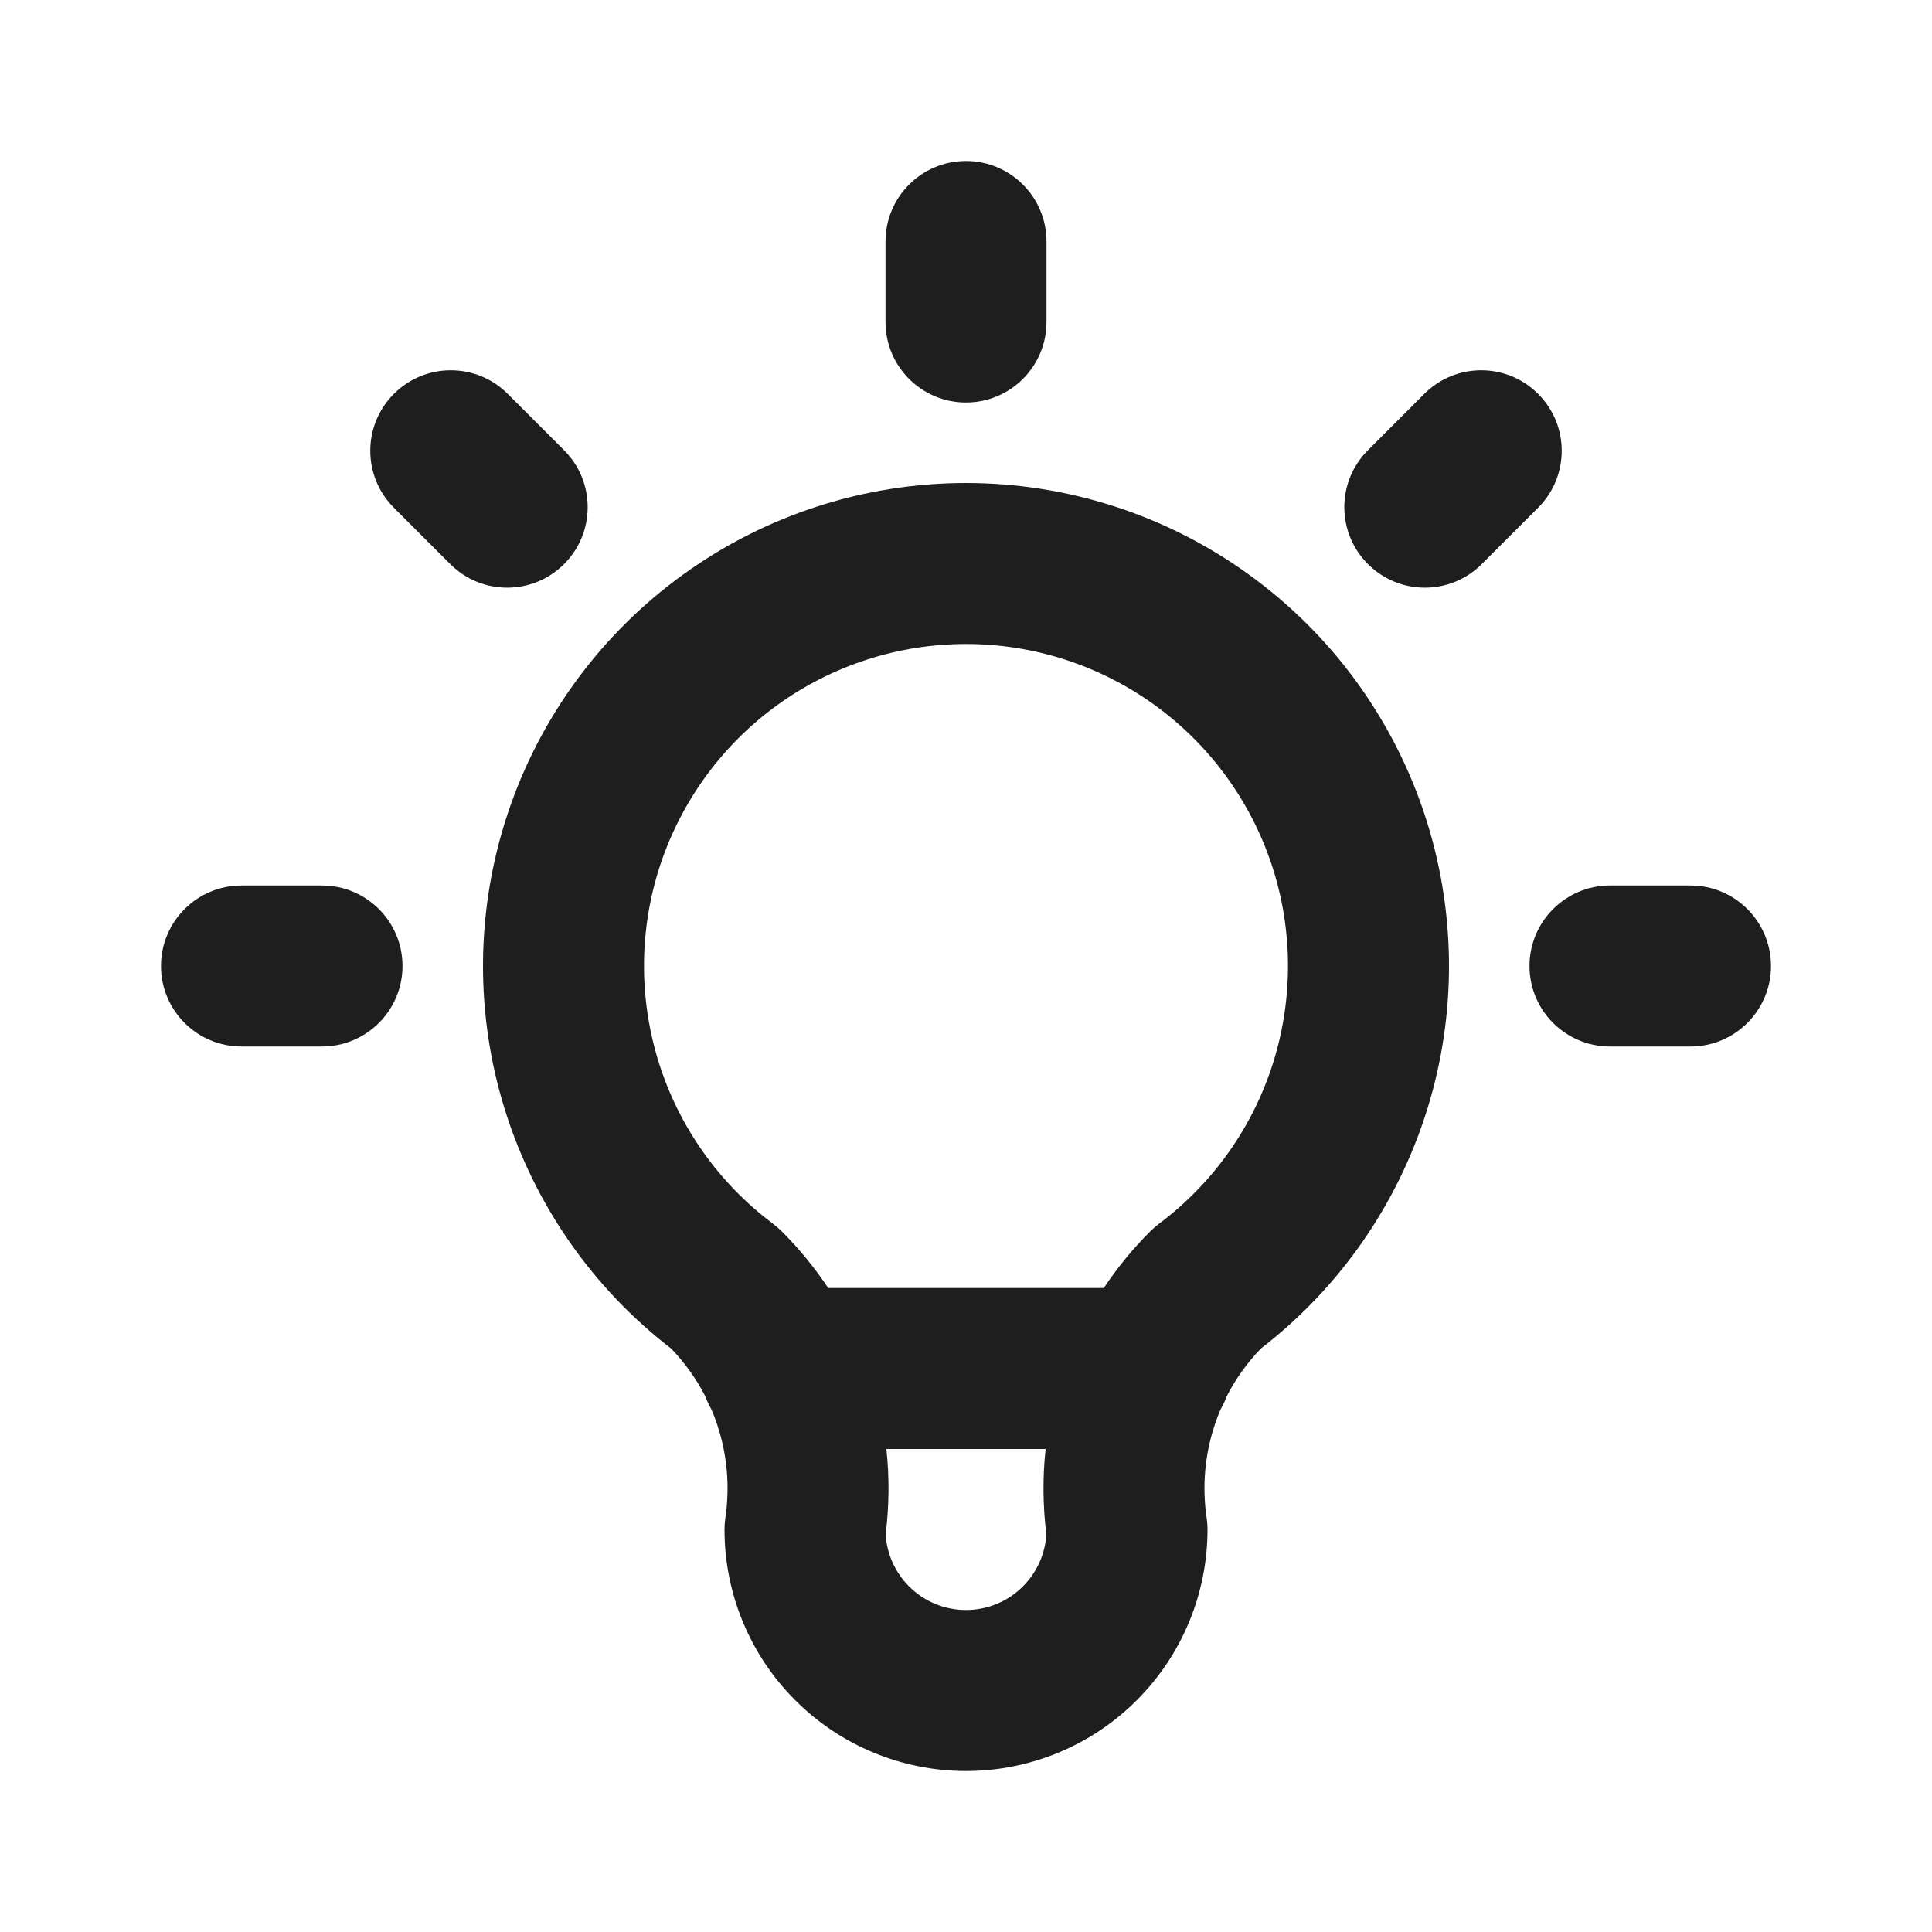 <svg width="24" height="24" viewBox="0 0 24 24" fill="none" xmlns="http://www.w3.org/2000/svg">
<g id="Property 1=bulb">
<path id="Vector (Stroke)" fill-rule="evenodd" clip-rule="evenodd" d="M12 2C12.552 2 13 2.448 13 3V4C13 4.552 12.552 5 12 5C11.448 5 11 4.552 11 4V3C11 2.448 11.448 2 12 2ZM4.893 4.893C5.283 4.502 5.917 4.502 6.307 4.893L7.007 5.593C7.398 5.983 7.398 6.617 7.007 7.007C6.617 7.398 5.983 7.398 5.593 7.007L4.893 6.307C4.502 5.917 4.502 5.283 4.893 4.893ZM19.107 4.893C19.498 5.283 19.498 5.917 19.107 6.307L18.407 7.007C18.017 7.398 17.383 7.398 16.993 7.007C16.602 6.617 16.602 5.983 16.993 5.593L17.693 4.893C18.083 4.502 18.717 4.502 19.107 4.893ZM12 8C11.161 8 10.342 8.264 9.661 8.755C8.98 9.246 8.471 9.939 8.205 10.735C7.94 11.531 7.932 12.391 8.182 13.193C8.432 13.994 8.928 14.696 9.6 15.2C9.636 15.227 9.671 15.257 9.704 15.289C9.923 15.506 10.118 15.745 10.288 16H13.712C13.882 15.745 14.077 15.506 14.296 15.289C14.329 15.257 14.364 15.227 14.4 15.2C15.072 14.696 15.568 13.994 15.818 13.193C16.068 12.391 16.06 11.531 15.795 10.735C15.529 9.939 15.02 9.246 14.339 8.755C13.658 8.264 12.839 8 12 8ZM15.164 17.505C15.194 17.453 15.219 17.399 15.24 17.343C15.351 17.127 15.493 16.929 15.662 16.753C16.638 16.001 17.359 14.966 17.727 13.789C18.103 12.587 18.09 11.297 17.692 10.103C17.294 8.908 16.53 7.869 15.508 7.133C14.487 6.396 13.259 6 12 6C10.741 6 9.513 6.396 8.492 7.133C7.47 7.869 6.706 8.908 6.308 10.103C5.91 11.297 5.897 12.587 6.273 13.789C6.641 14.966 7.362 16.001 8.338 16.753C8.507 16.929 8.649 17.127 8.76 17.343C8.781 17.399 8.806 17.453 8.836 17.505C8.863 17.567 8.888 17.632 8.909 17.697C9.034 18.069 9.068 18.465 9.011 18.854C9.004 18.902 9 18.951 9 19C9 19.796 9.316 20.559 9.879 21.121C10.441 21.684 11.204 22 12 22C12.796 22 13.559 21.684 14.121 21.121C14.684 20.559 15 19.796 15 19C15 18.951 14.996 18.902 14.989 18.854C14.932 18.465 14.966 18.069 15.091 17.697C15.112 17.632 15.137 17.567 15.164 17.505ZM12.989 18H11.011C11.049 18.35 11.046 18.705 11.002 19.057C11.015 19.301 11.119 19.533 11.293 19.707C11.48 19.895 11.735 20 12 20C12.265 20 12.52 19.895 12.707 19.707C12.881 19.533 12.985 19.301 12.998 19.057C12.954 18.705 12.951 18.35 12.989 18ZM2 12C2 11.448 2.448 11 3 11H4C4.552 11 5 11.448 5 12C5 12.552 4.552 13 4 13H3C2.448 13 2 12.552 2 12ZM19 12C19 11.448 19.448 11 20 11H21C21.552 11 22 11.448 22 12C22 12.552 21.552 13 21 13H20C19.448 13 19 12.552 19 12Z" fill="#1E1E1E"/>
</g>
</svg>

